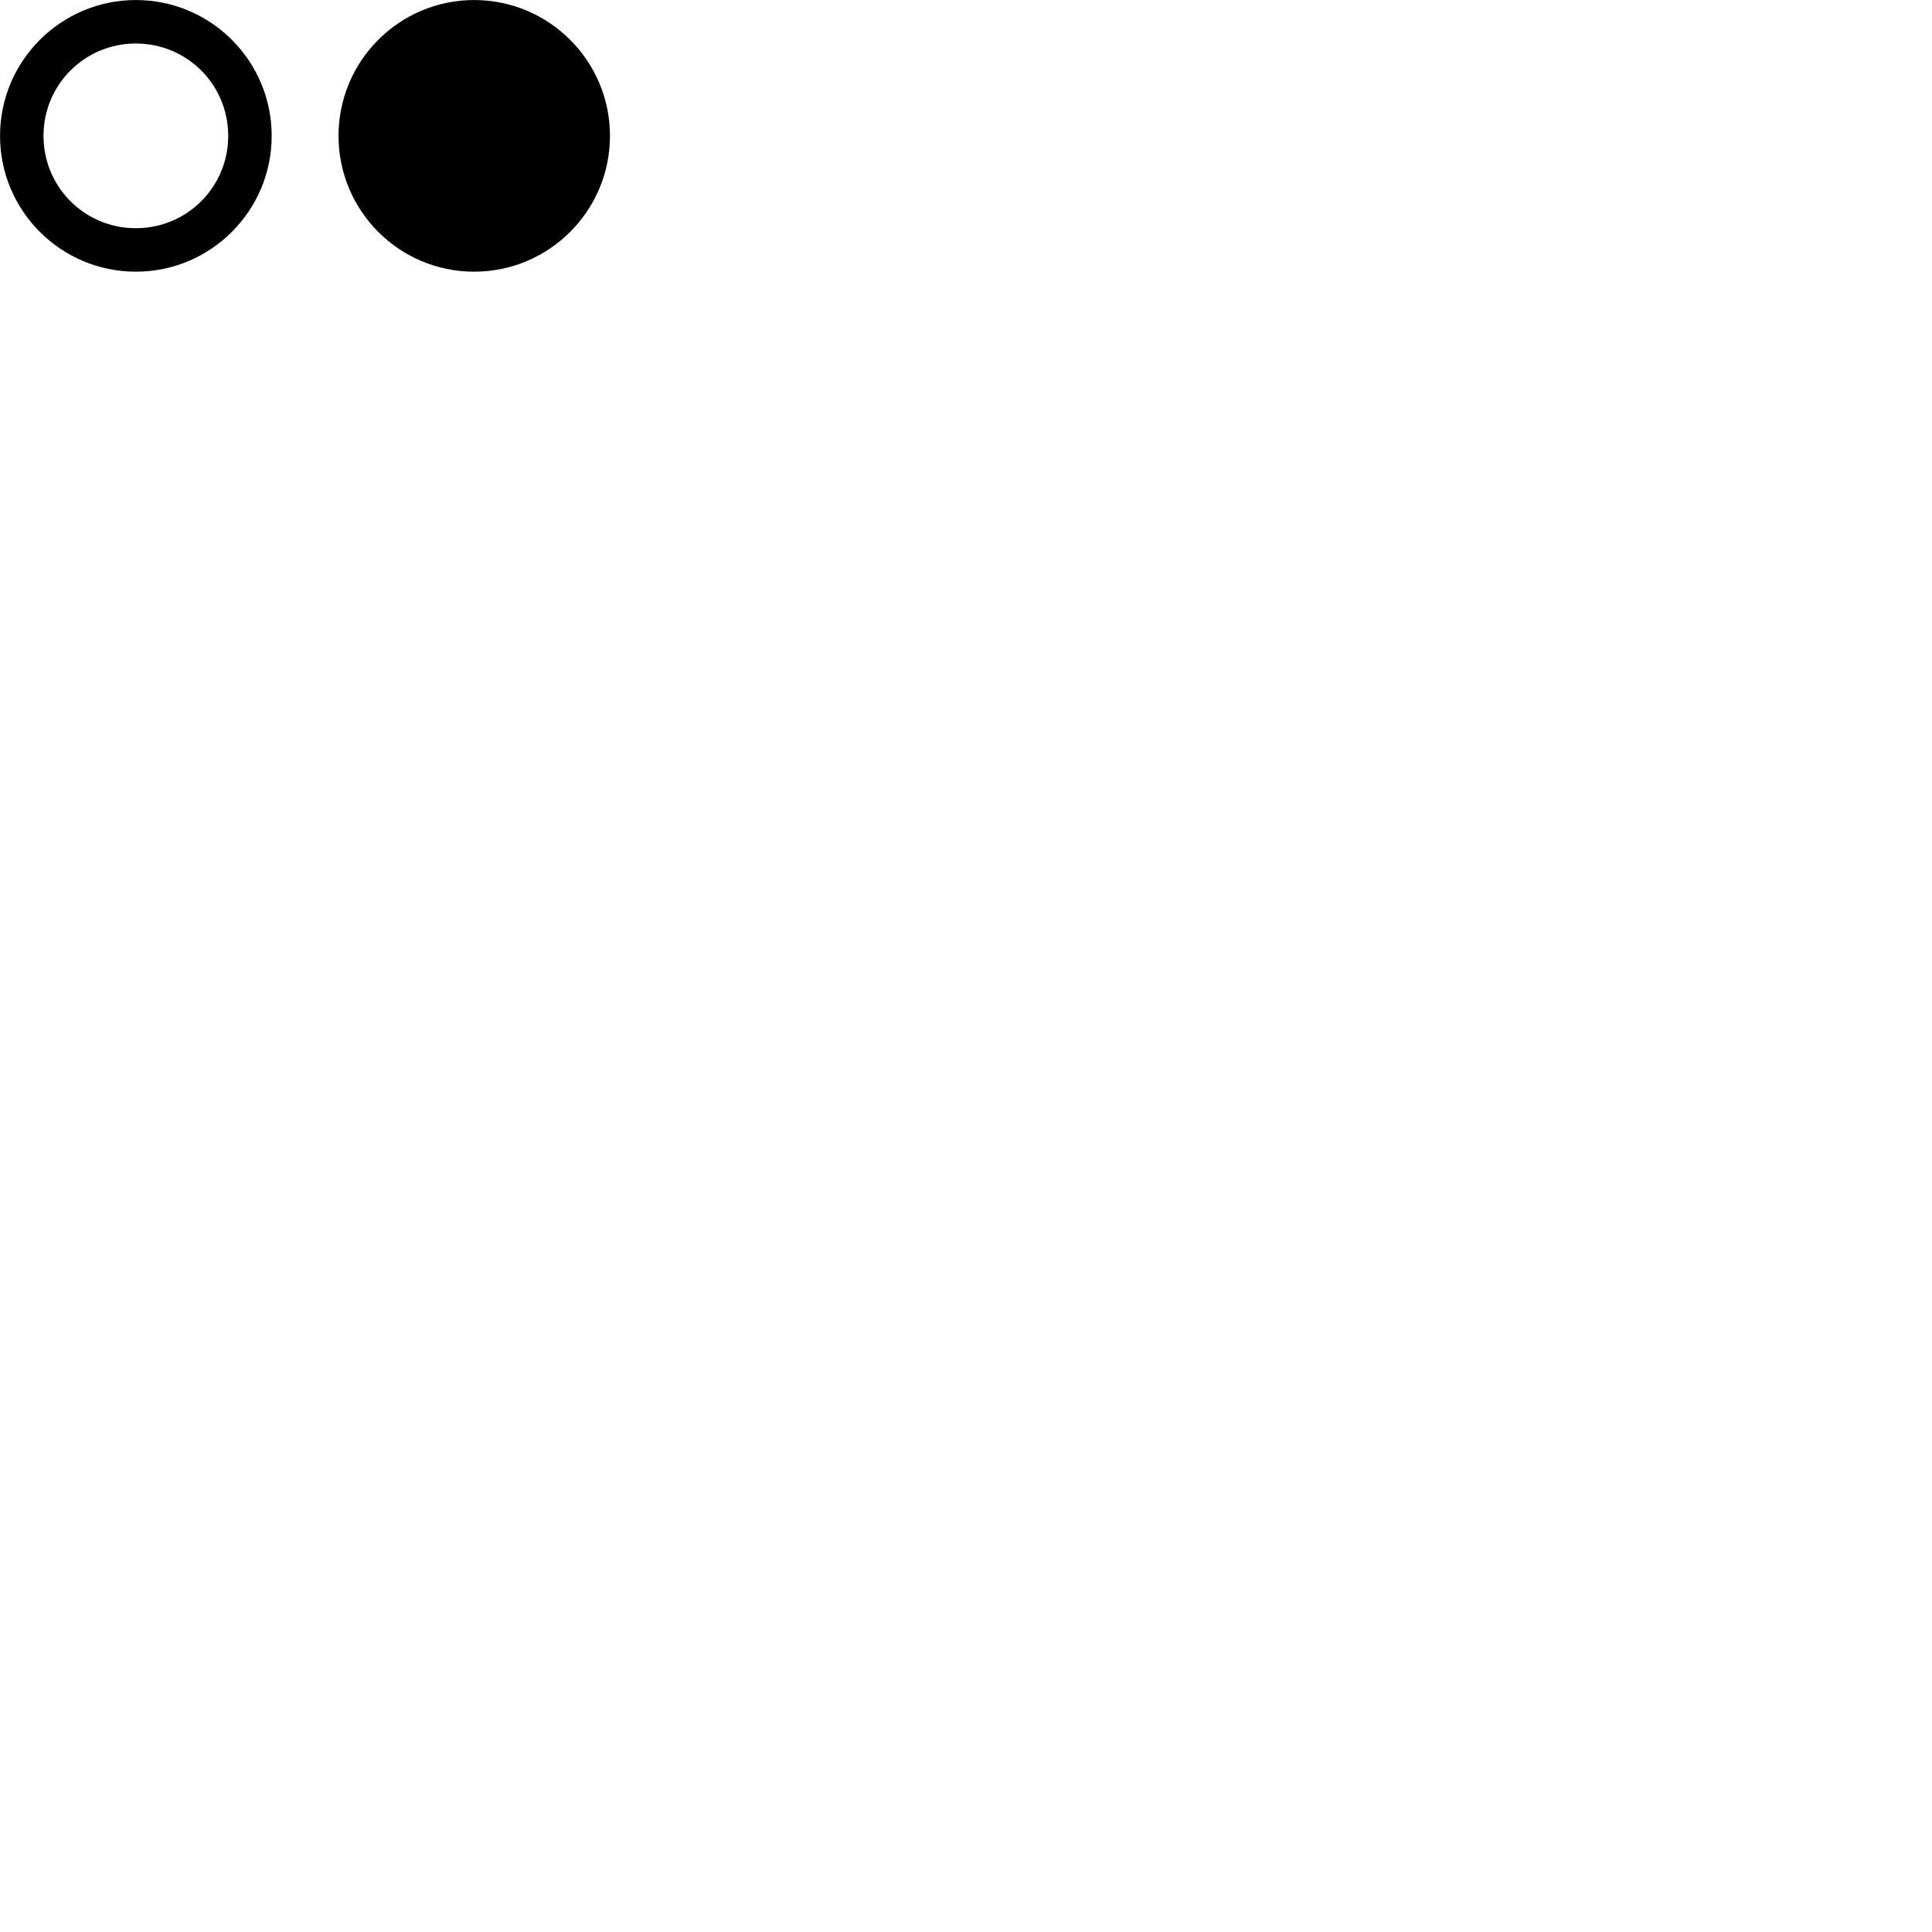 
        <svg xmlns="http://www.w3.org/2000/svg" viewBox="0 0 100 100">
            <path d="M7.032 14.062C10.912 14.062 14.062 10.912 14.062 7.032C14.062 3.152 10.912 0.002 7.032 0.002C3.152 0.002 0.002 3.152 0.002 7.032C0.002 10.912 3.152 14.062 7.032 14.062ZM24.542 14.062C28.422 14.062 31.572 10.912 31.572 7.032C31.572 3.152 28.422 0.002 24.542 0.002C20.662 0.002 17.522 3.152 17.522 7.032C17.522 10.912 20.662 14.062 24.542 14.062ZM7.032 11.812C4.382 11.812 2.252 9.682 2.252 7.032C2.252 4.382 4.382 2.252 7.032 2.252C9.682 2.252 11.812 4.382 11.812 7.032C11.812 9.682 9.682 11.812 7.032 11.812Z" />
        </svg>
    